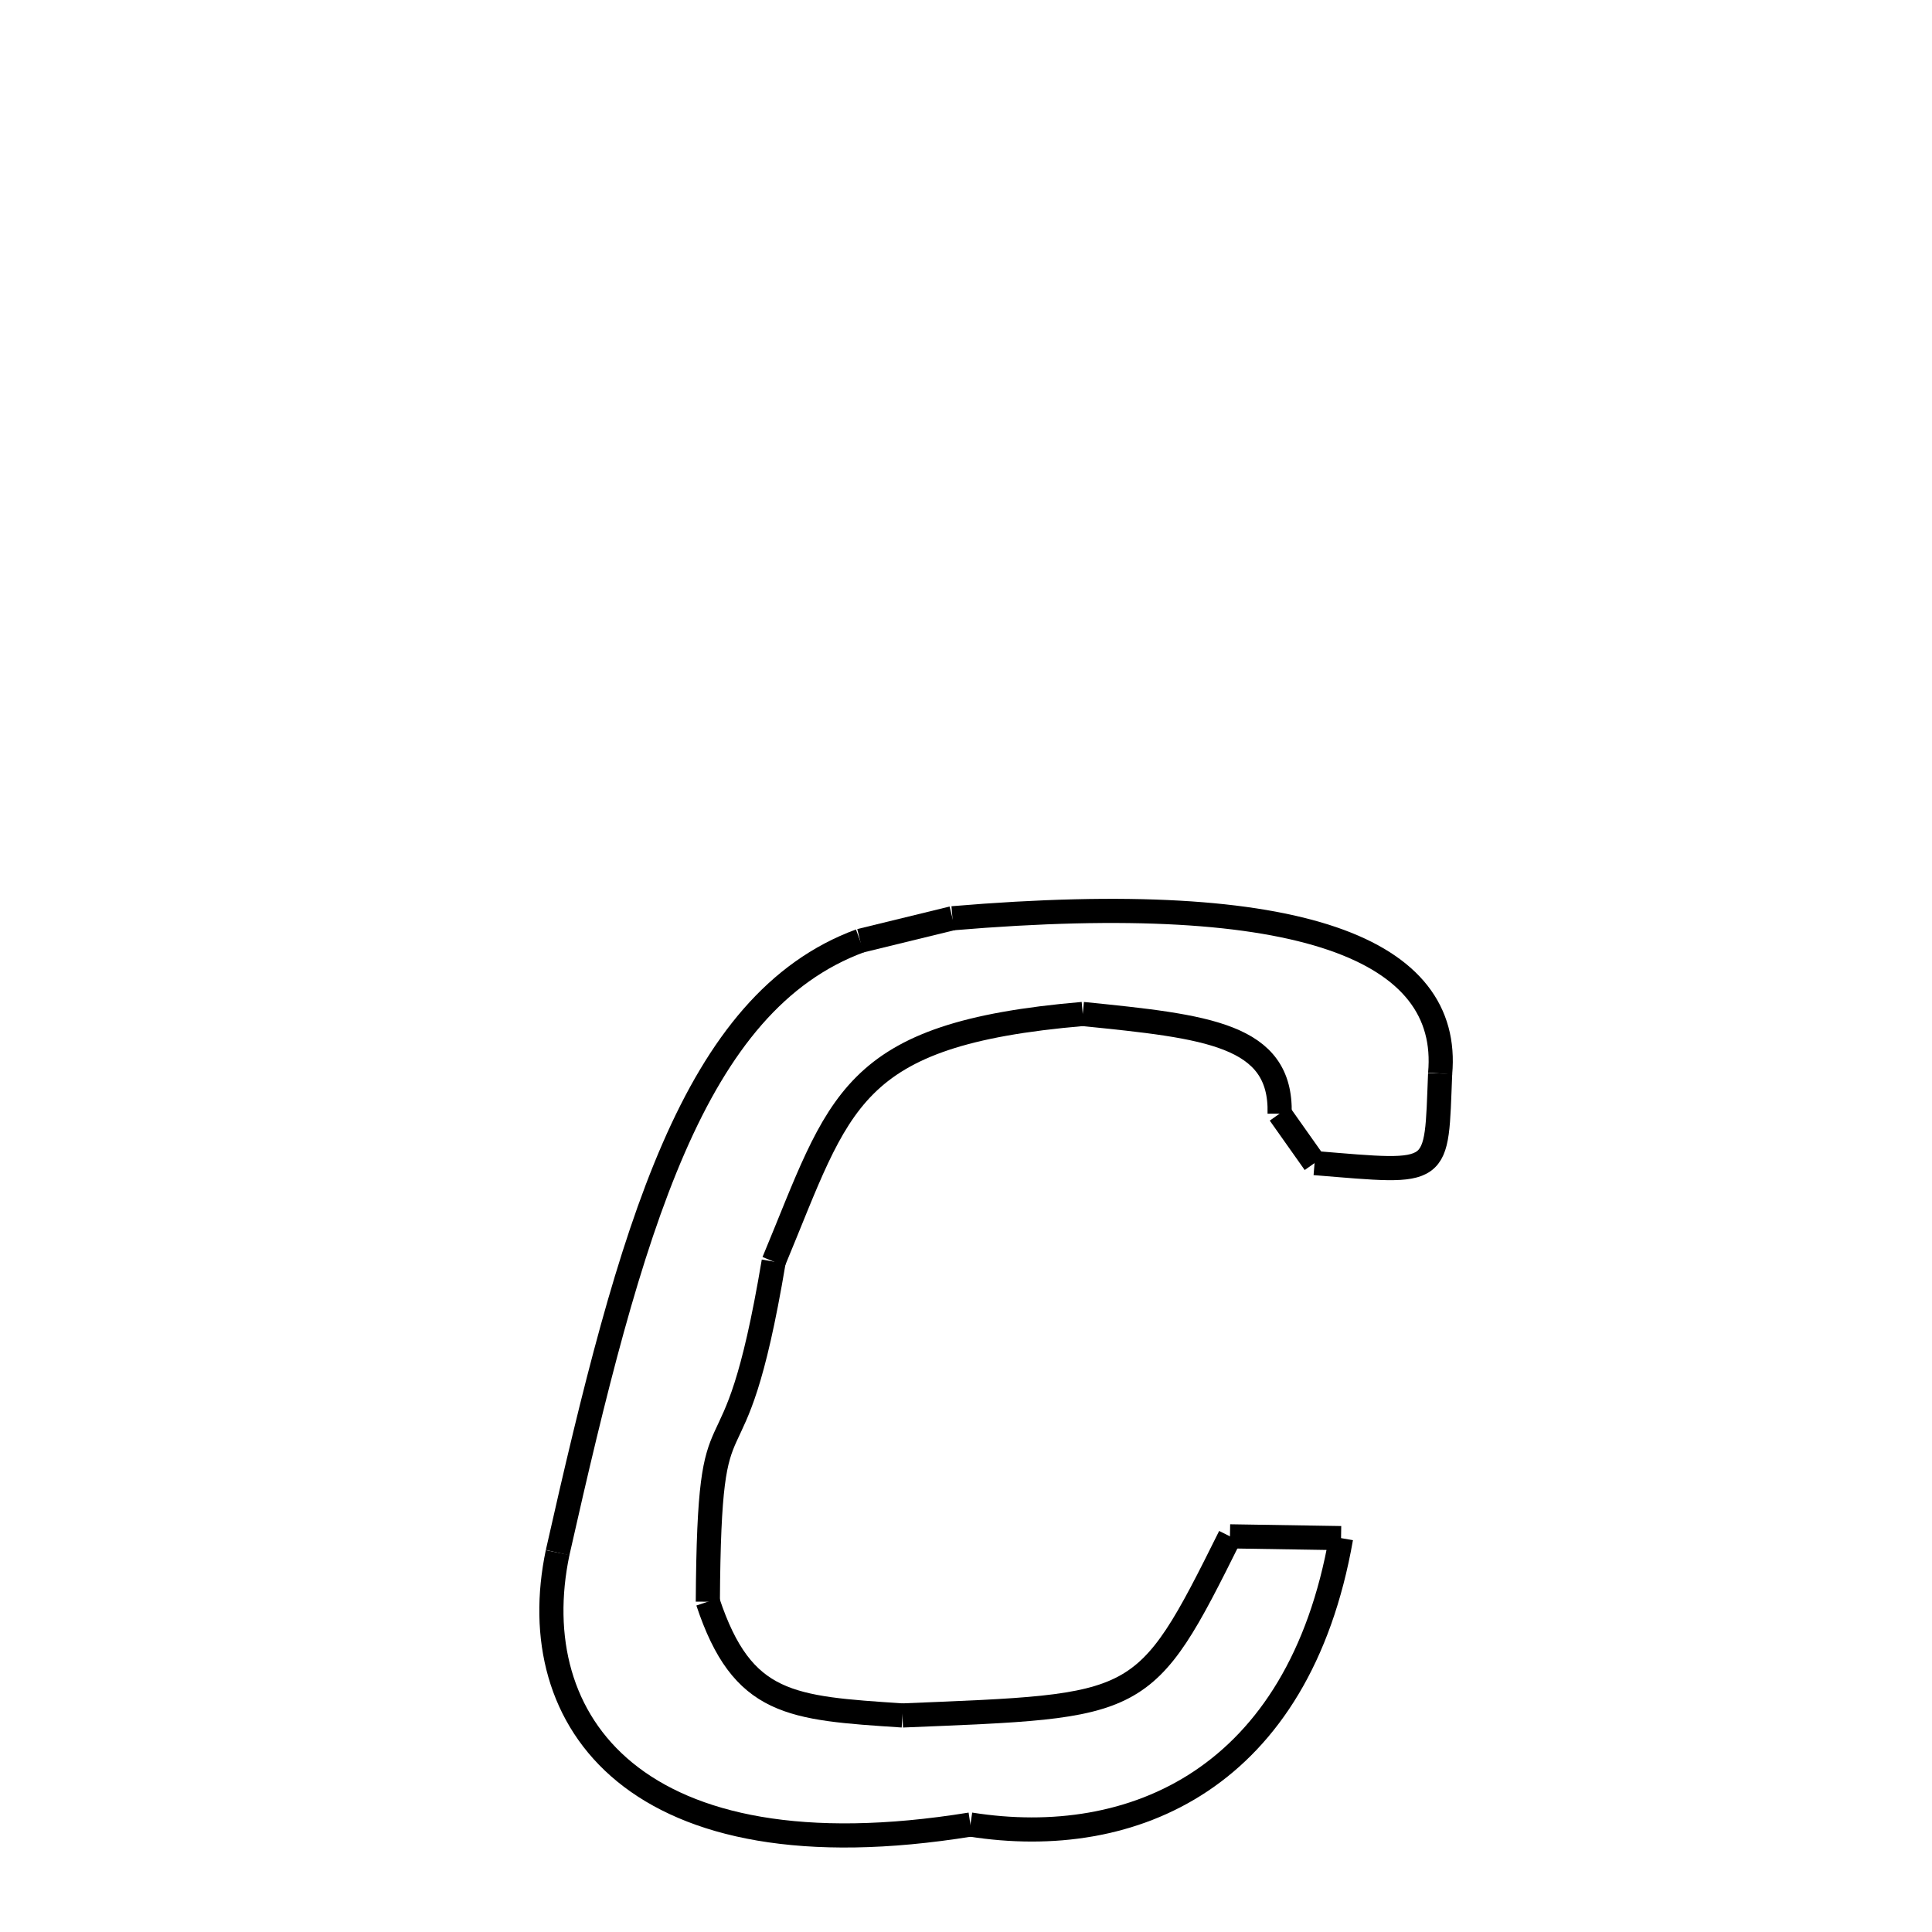 <svg xmlns="http://www.w3.org/2000/svg" xmlns:xlink="http://www.w3.org/1999/xlink" width="50px" height="50px" viewBox="0 0 24 24">
<style type="text/css">
.pen {
	stroke-dashoffset: 0;
	animation-duration: 10s;
	animation-iteration-count: 2;
	animation-timing-function: ease;
}
.path00 {
		stroke-dasharray: 14;
		animation-name: dash00 
}
@keyframes dash00 {
	0.0% {
		stroke-dashoffset: 14;
	}
	12.505% {
		stroke-dashoffset: 0;
	}
}
.path01 {
		stroke-dasharray: 5;
		animation-name: dash01 
}
@keyframes dash01 {
	0%, 12.505% {
		stroke-dashoffset: 5;
	}
	16.931% {
		stroke-dashoffset: 0;
	}
}
.path02 {
		stroke-dasharray: 1;
		animation-name: dash02 
}
@keyframes dash02 {
	0%, 16.931% {
		stroke-dashoffset: 1;
	}
	18.257% {
		stroke-dashoffset: 0;
	}
}
.path03 {
		stroke-dasharray: 6;
		animation-name: dash03 
}
@keyframes dash03 {
	0%, 18.257% {
		stroke-dashoffset: 6;
	}
	23.648% {
		stroke-dashoffset: 0;
	}
}
.path04 {
		stroke-dasharray: 10;
		animation-name: dash04 
}
@keyframes dash04 {
	0%, 23.648% {
		stroke-dashoffset: 10;
	}
	33.14% {
		stroke-dashoffset: 0;
	}
}
.path05 {
		stroke-dasharray: 8;
		animation-name: dash05 
}
@keyframes dash05 {
	0%, 33.14% {
		stroke-dashoffset: 8;
	}
	40.79% {
		stroke-dashoffset: 0;
	}
}
.path06 {
		stroke-dasharray: 6;
		animation-name: dash06 
}
@keyframes dash06 {
	0%, 40.79% {
		stroke-dashoffset: 6;
	}
	46.212% {
		stroke-dashoffset: 0;
	}
}
.path07 {
		stroke-dasharray: 10;
		animation-name: dash07 
}
@keyframes dash07 {
	0%, 46.212% {
		stroke-dashoffset: 10;
	}
	55.232% {
		stroke-dashoffset: 0;
	}
}
.path08 {
		stroke-dasharray: 2;
		animation-name: dash08 
}
@keyframes dash08 {
	0%, 55.232% {
		stroke-dashoffset: 2;
	}
	57.664% {
		stroke-dashoffset: 0;
	}
}
.path09 {
		stroke-dasharray: 13;
		animation-name: dash09 
}
@keyframes dash09 {
	0%, 57.664% {
		stroke-dashoffset: 13;
	}
	69.237% {
		stroke-dashoffset: 0;
	}
}
.path10 {
		stroke-dasharray: 14;
		animation-name: dash10 
}
@keyframes dash10 {
	0%, 69.237% {
		stroke-dashoffset: 14;
	}
	82.411% {
		stroke-dashoffset: 0;
	}
}
.path11 {
		stroke-dasharray: 17;
		animation-name: dash11 
}
@keyframes dash11 {
	0%, 82.411% {
		stroke-dashoffset: 17;
	}
	97.919% {
		stroke-dashoffset: 0;
	}
}
.path12 {
		stroke-dasharray: 2;
		animation-name: dash12 
}
@keyframes dash12 {
	0%, 97.919% {
		stroke-dashoffset: 2;
	}
	100.0% {
		stroke-dashoffset: 0;
	}
}
</style>
<path class="pen path00" d="M 11.832 11.407 C 16.201 11.038 18.028 11.807 17.89 13.335 " fill="none" stroke="black" stroke-width="0.3"></path>
<path class="pen path01" d="M 17.89 13.335 C 17.837 14.626 17.921 14.578 16.33 14.448 " fill="none" stroke="black" stroke-width="0.3"></path>
<path class="pen path02" d="M 16.33 14.448 L 15.896 13.834 " fill="none" stroke="black" stroke-width="0.3"></path>
<path class="pen path03" d="M 15.896 13.834 C 15.922 12.849 14.994 12.752 13.45 12.596 " fill="none" stroke="black" stroke-width="0.3"></path>
<path class="pen path04" d="M 13.45 12.596 C 10.528 12.846 10.441 13.682 9.611 15.672 " fill="none" stroke="black" stroke-width="0.3"></path>
<path class="pen path05" d="M 9.611 15.672 C 9.093 18.763 8.811 16.958 8.793 19.897 " fill="none" stroke="black" stroke-width="0.3"></path>
<path class="pen path06" d="M 8.793 19.897 C 9.222 21.189 9.823 21.218 11.211 21.31 " fill="none" stroke="black" stroke-width="0.3"></path>
<path class="pen path07" d="M 11.211 21.31 C 14.189 21.187 14.209 21.239 15.279 19.085 " fill="none" stroke="black" stroke-width="0.3"></path>
<path class="pen path08" d="M 15.279 19.085 L 16.659 19.107 " fill="none" stroke="black" stroke-width="0.3"></path>
<path class="pen path09" d="M 16.659 19.107 C 16.135 22.093 14.077 22.985 12.055 22.665 " fill="none" stroke="black" stroke-width="0.3"></path>
<path class="pen path10" d="M 12.055 22.665 C 7.887 23.34 6.487 21.383 6.927 19.287 " fill="none" stroke="black" stroke-width="0.3"></path>
<path class="pen path11" d="M 6.927 19.287 C 7.836 15.255 8.61 12.452 10.685 11.687 " fill="none" stroke="black" stroke-width="0.3"></path>
<path class="pen path12" d="M 10.685 11.687 L 11.832 11.407 " fill="none" stroke="black" stroke-width="0.3"></path>
</svg>
